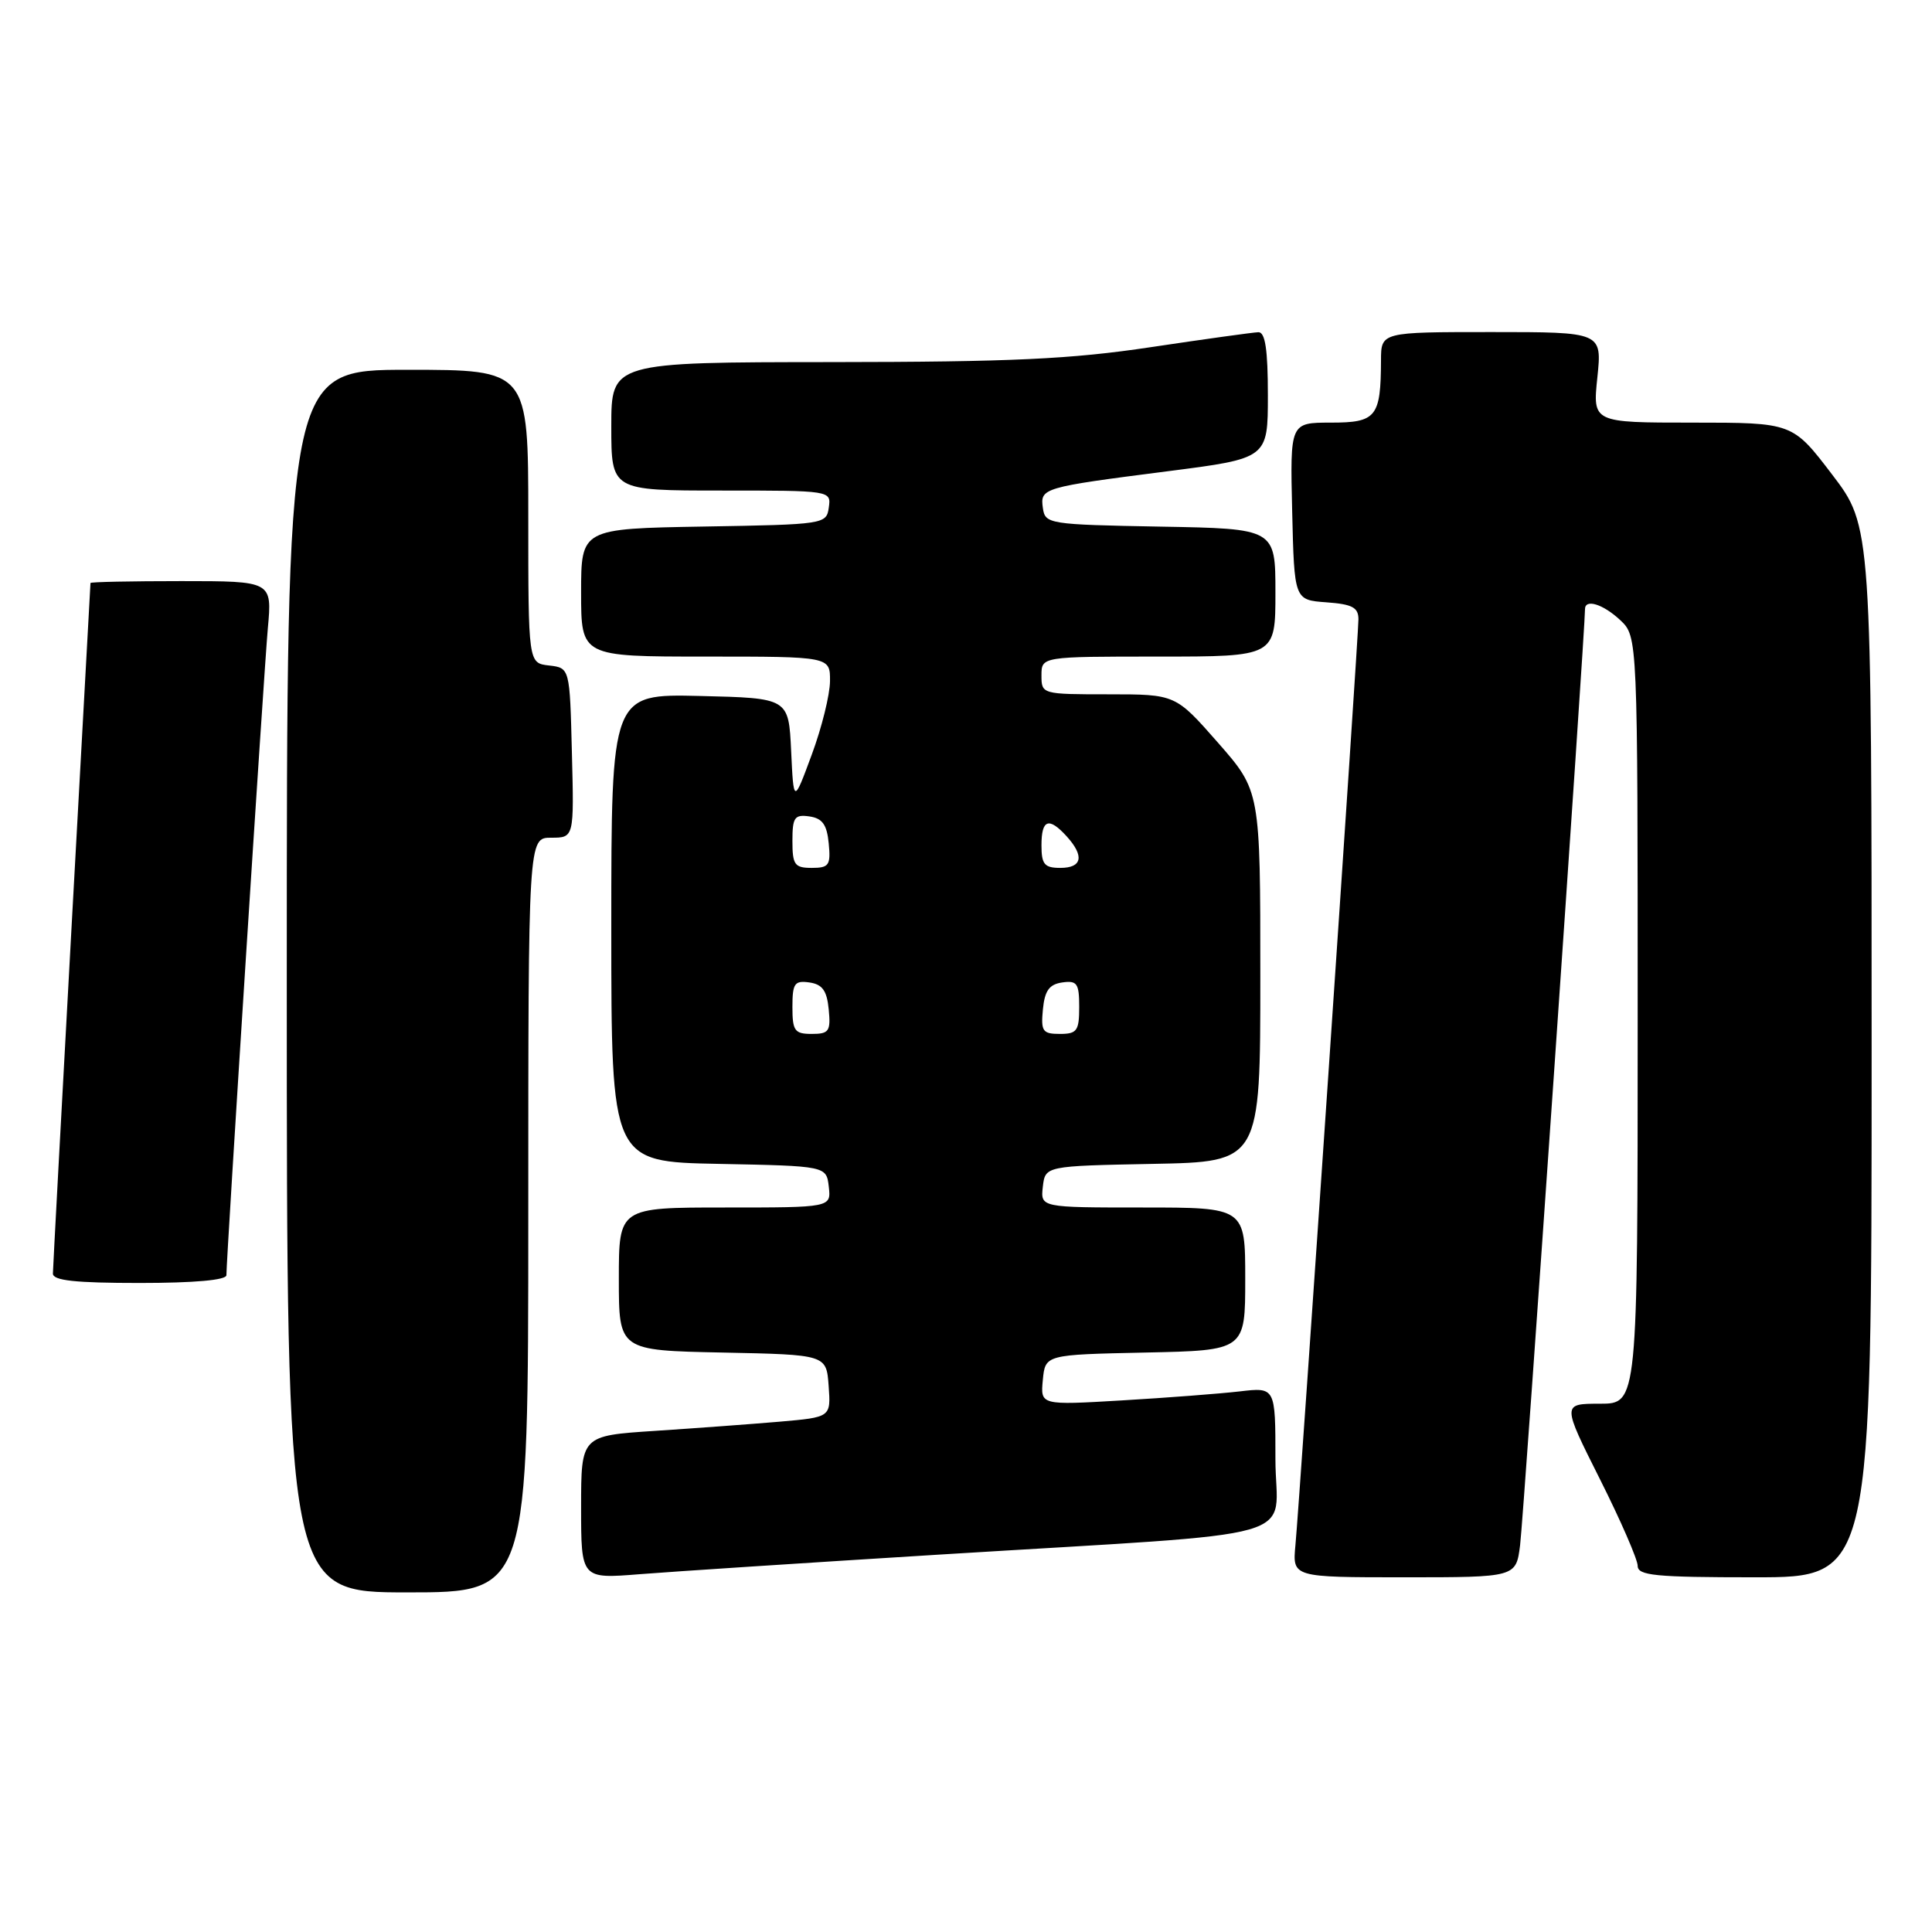 <?xml version="1.0" encoding="UTF-8" standalone="no"?>
<!DOCTYPE svg PUBLIC "-//W3C//DTD SVG 1.1//EN" "http://www.w3.org/Graphics/SVG/1.1/DTD/svg11.dtd" >
<svg xmlns="http://www.w3.org/2000/svg" xmlns:xlink="http://www.w3.org/1999/xlink" version="1.1" viewBox="0 0 256 256">
 <g >
 <path fill="currentColor"
d=" M 70.00 161.00 C 70.00 111.00 70.00 111.00 73.03 111.00 C 76.07 111.00 76.07 111.00 75.78 99.75 C 75.50 88.50 75.50 88.50 72.75 88.18 C 70.00 87.87 70.00 87.87 70.00 68.43 C 70.00 49.00 70.00 49.00 54.00 49.00 C 38.00 49.00 38.00 49.00 38.00 130.00 C 38.00 211.00 38.00 211.00 54.00 211.00 C 70.00 211.00 70.00 211.00 70.00 161.00 Z  M 124.50 205.99 C 174.46 202.90 169.00 204.45 169.00 193.33 C 169.00 183.81 169.00 183.81 164.25 184.37 C 161.64 184.67 154.63 185.21 148.68 185.56 C 137.86 186.20 137.86 186.20 138.18 182.85 C 138.50 179.50 138.50 179.50 151.75 179.22 C 165.00 178.94 165.00 178.94 165.00 169.47 C 165.00 160.00 165.00 160.00 151.43 160.00 C 137.87 160.00 137.87 160.00 138.18 157.25 C 138.50 154.50 138.50 154.50 152.75 154.22 C 167.00 153.95 167.00 153.95 167.00 129.38 C 167.00 104.81 167.00 104.81 161.38 98.40 C 155.76 92.00 155.76 92.00 146.88 92.00 C 138.07 92.00 138.00 91.98 138.00 89.50 C 138.00 87.00 138.00 87.00 153.50 87.00 C 169.00 87.00 169.00 87.00 169.00 78.53 C 169.00 70.05 169.00 70.05 153.75 69.78 C 138.98 69.51 138.49 69.43 138.19 67.34 C 137.81 64.66 138.06 64.58 154.75 62.44 C 168.00 60.74 168.00 60.74 168.00 52.37 C 168.00 46.33 167.65 44.01 166.75 44.02 C 166.06 44.04 159.65 44.93 152.50 46.00 C 141.91 47.59 134.08 47.96 110.25 47.98 C 81.00 48.00 81.00 48.00 81.00 56.50 C 81.00 65.00 81.00 65.00 95.57 65.00 C 110.11 65.00 110.14 65.00 109.82 67.25 C 109.51 69.46 109.25 69.50 93.25 69.77 C 77.00 70.05 77.00 70.05 77.00 78.52 C 77.00 87.00 77.00 87.00 93.50 87.00 C 110.00 87.00 110.00 87.00 109.98 90.25 C 109.97 92.04 108.89 96.42 107.56 100.00 C 105.16 106.50 105.16 106.50 104.83 99.50 C 104.50 92.50 104.50 92.50 92.75 92.22 C 81.00 91.94 81.00 91.94 81.00 122.94 C 81.00 153.95 81.00 153.95 95.25 154.22 C 109.50 154.50 109.50 154.50 109.82 157.25 C 110.13 160.00 110.13 160.00 96.07 160.00 C 82.00 160.00 82.00 160.00 82.00 169.47 C 82.00 178.94 82.00 178.94 95.75 179.22 C 109.50 179.50 109.50 179.50 109.80 183.64 C 110.10 187.79 110.10 187.79 103.30 188.38 C 99.56 188.70 92.11 189.25 86.75 189.60 C 77.00 190.24 77.00 190.24 77.00 199.72 C 77.00 209.21 77.00 209.21 84.75 208.59 C 89.01 208.25 106.90 207.08 124.50 205.99 Z  M 201.42 204.75 C 201.88 201.21 210.06 83.06 210.02 80.75 C 209.99 79.29 212.40 80.03 214.69 82.17 C 217.00 84.35 217.00 84.35 217.00 135.17 C 217.00 186.00 217.00 186.00 211.99 186.00 C 206.98 186.00 206.98 186.00 211.99 195.98 C 214.75 201.47 217.00 206.65 217.00 207.48 C 217.00 208.77 219.31 209.00 232.50 209.00 C 248.00 209.00 248.00 209.00 248.00 139.37 C 248.00 69.74 248.00 69.74 242.76 62.87 C 237.52 56.00 237.52 56.00 224.28 56.00 C 211.03 56.00 211.03 56.00 211.66 50.00 C 212.28 44.00 212.28 44.00 197.64 44.00 C 183.00 44.00 183.00 44.00 182.99 47.75 C 182.96 55.27 182.37 56.00 176.35 56.00 C 170.94 56.00 170.94 56.00 171.22 67.75 C 171.50 79.50 171.50 79.50 175.75 79.81 C 179.19 80.06 180.00 80.49 180.00 82.06 C 180.00 84.40 172.22 198.72 171.65 204.75 C 171.25 209.00 171.25 209.00 186.06 209.00 C 200.88 209.00 200.88 209.00 201.42 204.75 Z  M 30.00 168.97 C 30.00 166.64 34.97 89.03 35.49 83.25 C 36.06 77.00 36.06 77.00 24.03 77.00 C 17.41 77.00 12.00 77.11 11.99 77.25 C 11.98 77.39 10.86 97.75 9.50 122.50 C 8.14 147.25 7.02 168.06 7.01 168.75 C 7.00 169.68 9.96 170.00 18.50 170.00 C 25.75 170.00 30.00 169.62 30.00 168.97 Z  M 105.00 133.43 C 105.00 130.30 105.28 129.90 107.25 130.18 C 108.97 130.43 109.57 131.26 109.81 133.75 C 110.09 136.65 109.85 137.00 107.56 137.00 C 105.29 137.00 105.00 136.59 105.00 133.43 Z  M 138.19 133.75 C 138.43 131.26 139.03 130.43 140.75 130.18 C 142.72 129.90 143.00 130.30 143.00 133.43 C 143.00 136.59 142.71 137.00 140.44 137.00 C 138.15 137.00 137.91 136.65 138.19 133.75 Z  M 105.00 111.43 C 105.00 108.30 105.28 107.90 107.25 108.18 C 108.97 108.43 109.57 109.26 109.81 111.75 C 110.09 114.65 109.85 115.00 107.56 115.00 C 105.29 115.00 105.00 114.59 105.00 111.43 Z  M 138.00 112.00 C 138.00 108.56 138.98 108.22 141.35 110.83 C 143.71 113.44 143.39 115.00 140.50 115.00 C 138.39 115.00 138.00 114.53 138.00 112.00 Z "/>
</g>
</svg>